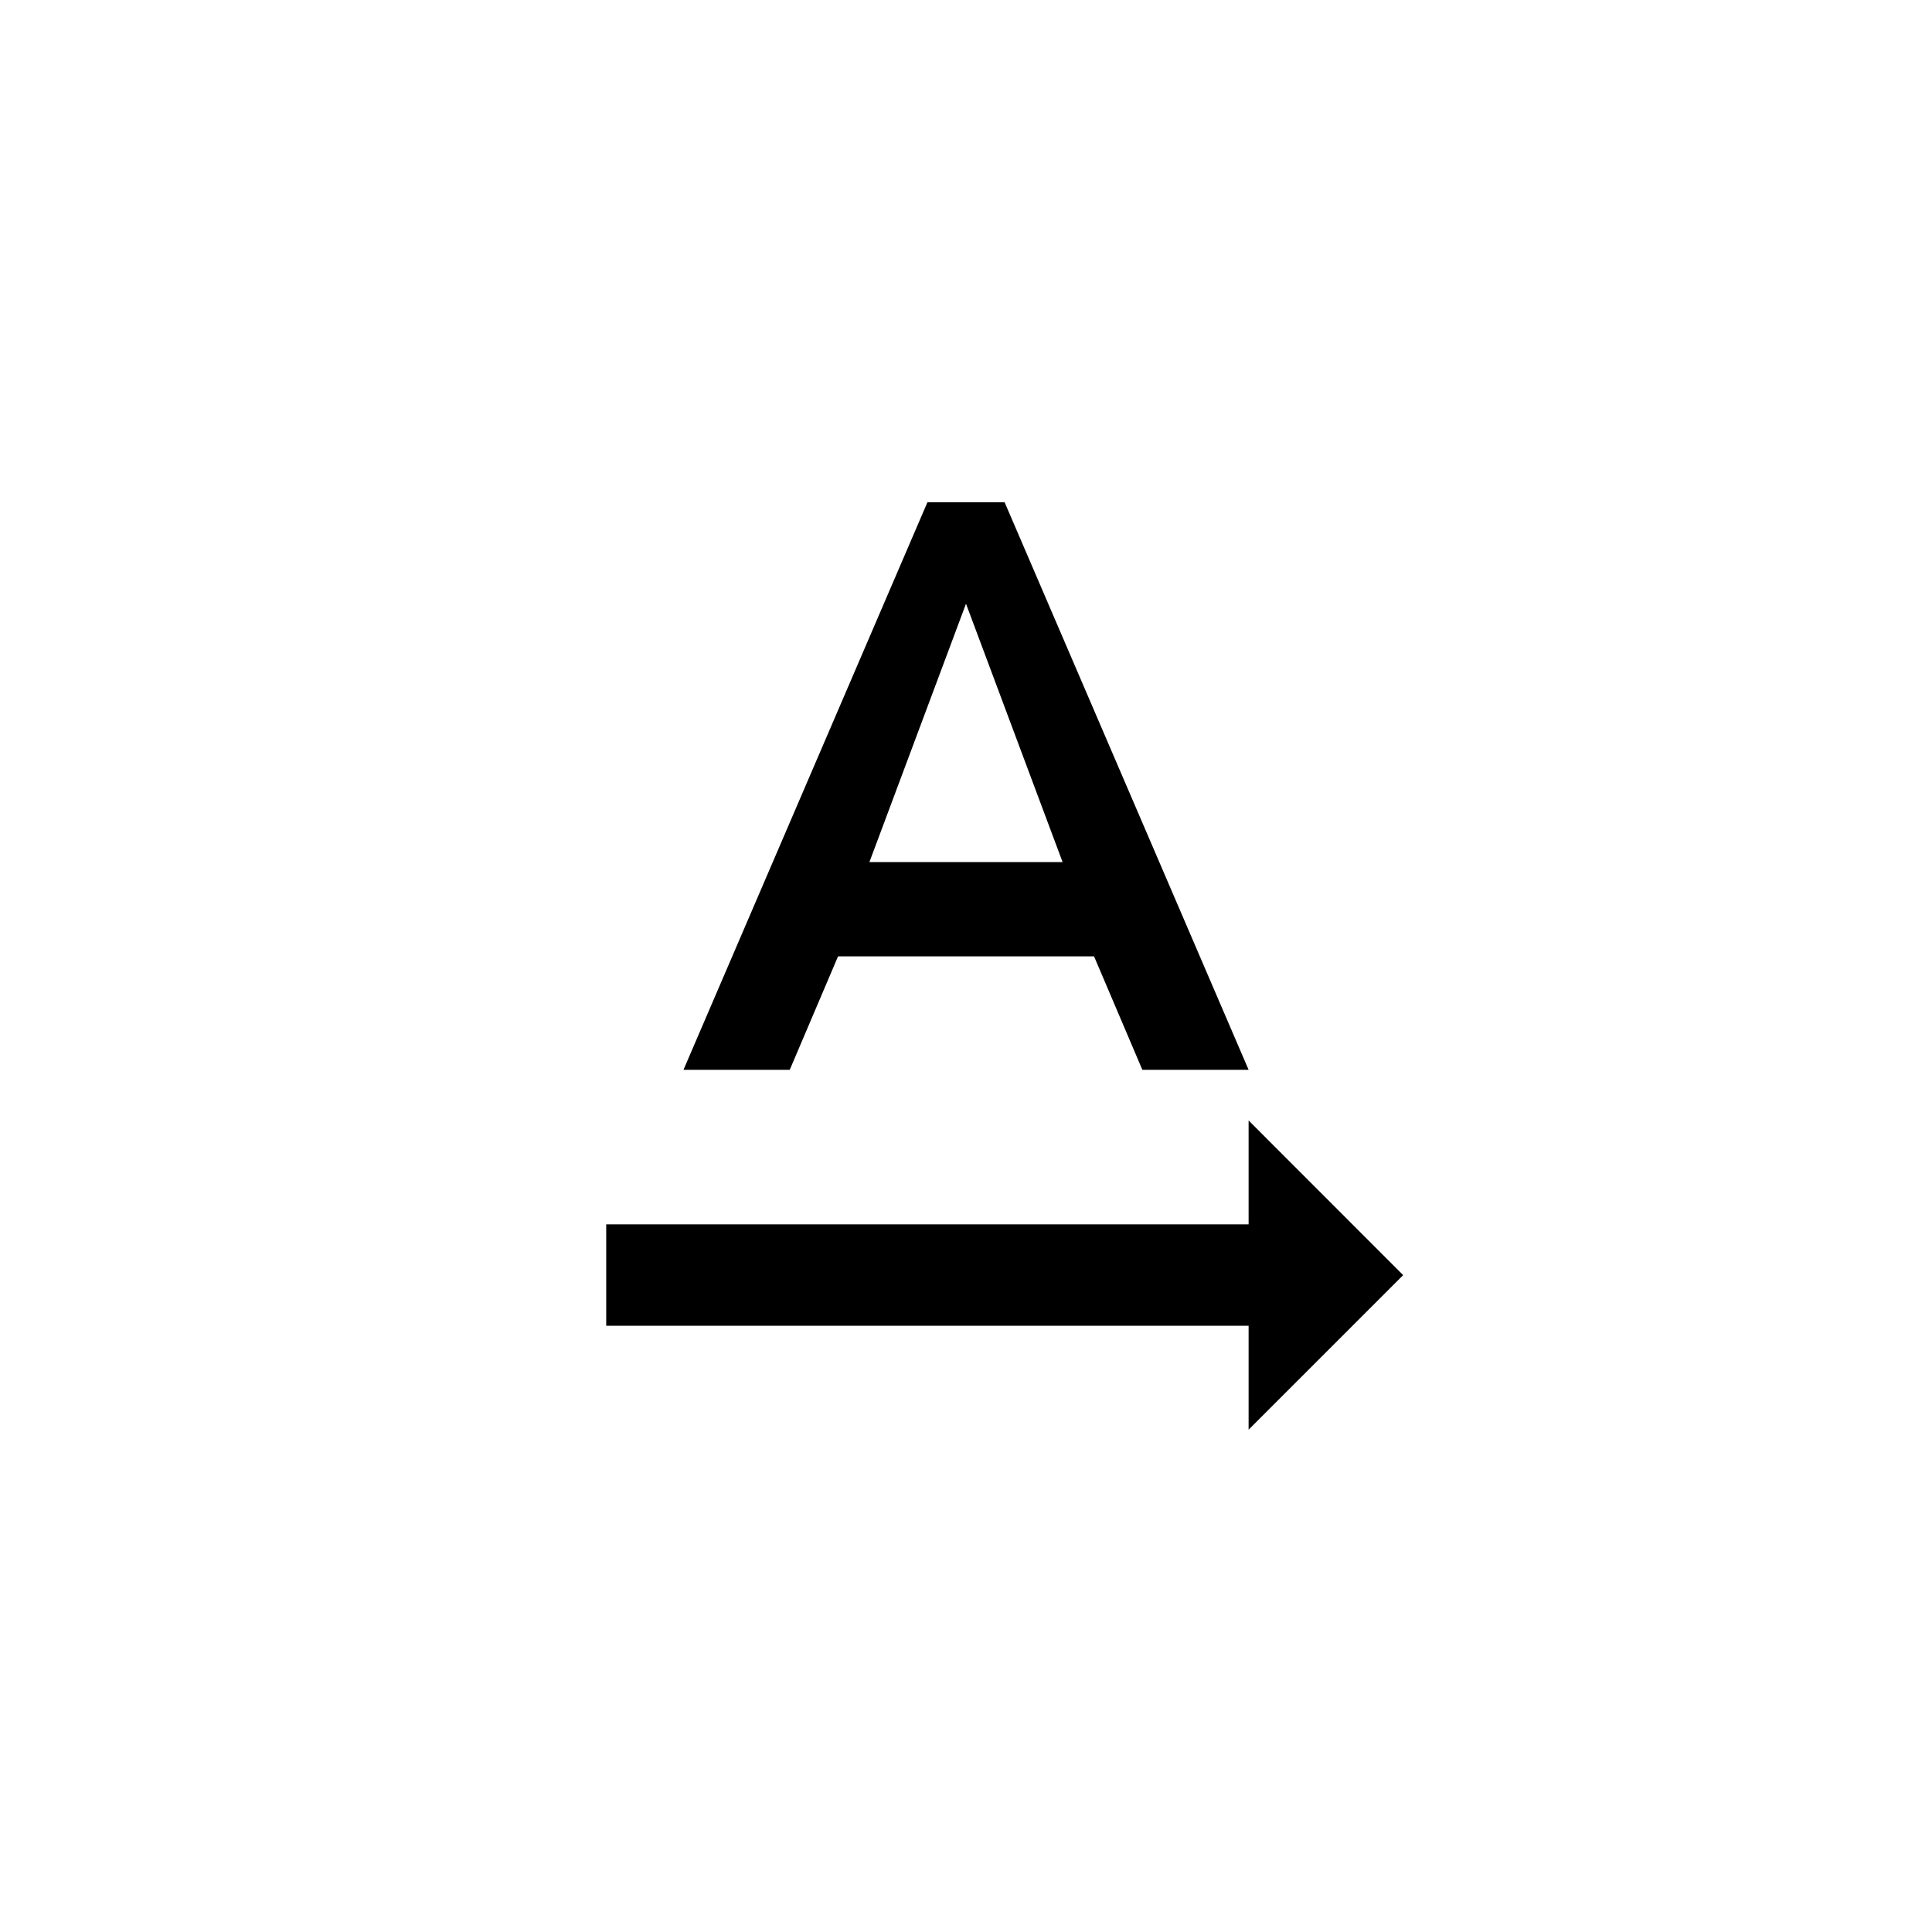 <!-- Generated by IcoMoon.io -->
<svg version="1.1" xmlns="http://www.w3.org/2000/svg" width="40" height="40" viewBox="0 0 40 40">
<title>mt-text_rotation_none</title>
<path d="M29.051 26.4l-3.2 3.2v-2.151h-13.3v-2.1h13.3v-2.151zM18 17.849h4l-2-5.349zM20.8 10.4l5.051 11.749h-2.2l-1-2.349h-5.3l-1 2.349h-2.2l5.051-11.751h1.6z"></path>
</svg>
